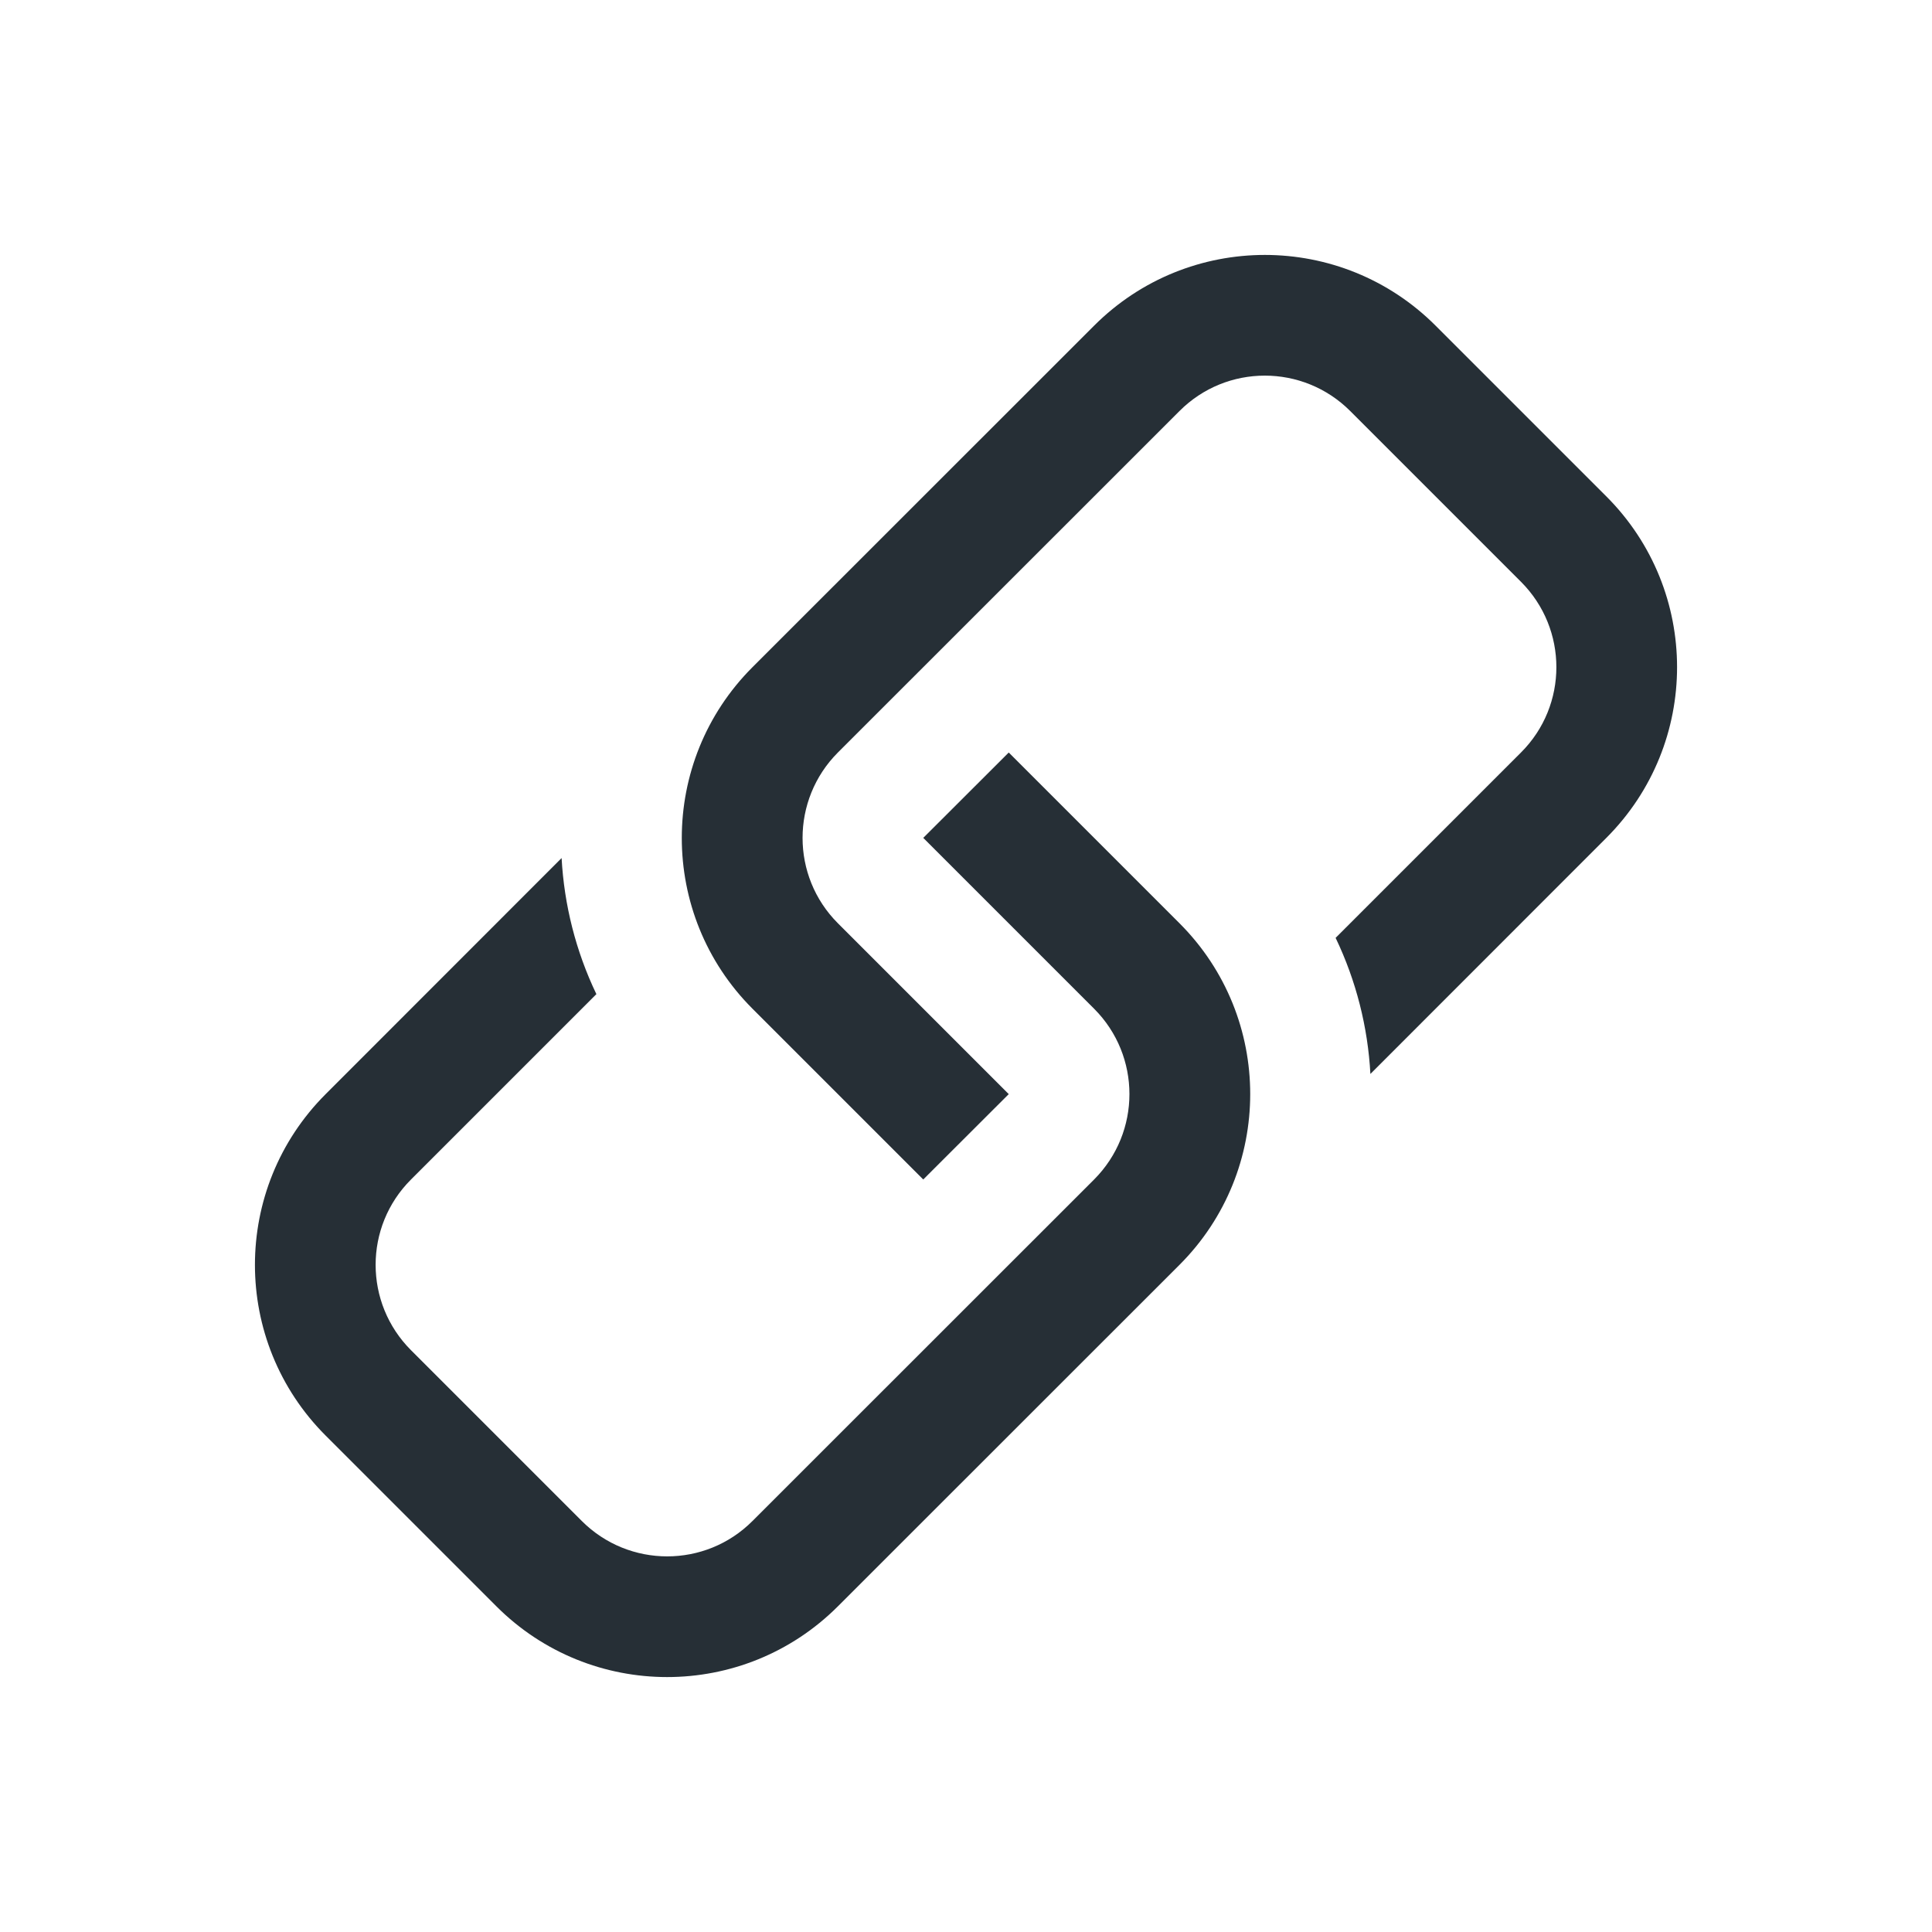 <?xml version="1.0" encoding="UTF-8"?>
<svg width="16px" height="16px" viewBox="0 0 16 16" version="1.1" xmlns="http://www.w3.org/2000/svg" xmlns:xlink="http://www.w3.org/1999/xlink">
    <!-- Generator: Sketch 52.6 (67491) - http://www.bohemiancoding.com/sketch -->
    <title>icon-link-16</title>
    <desc>Created with Sketch.</desc>
    <g id="Icon" stroke="none" stroke-width="1" fill="none" fill-rule="evenodd">
        <g id="Index" transform="translate(-560, -160)" fill="#262F36">
            <path d="M564.939,168.233 L563.404,169.768 C563.013,170.158 563.013,170.791 563.404,171.182 L564.818,172.596 C565.209,172.987 565.842,172.987 566.232,172.596 L569.061,169.768 C569.451,169.377 569.451,168.744 569.061,168.354 L567.646,166.939 L568.354,166.232 L569.768,167.646 C570.549,168.427 570.549,169.694 569.768,170.475 L566.939,173.303 C566.158,174.084 564.892,174.084 564.111,173.303 L562.697,171.889 C561.916,171.108 561.916,169.842 562.697,169.061 L564.651,167.106 C564.672,167.493 564.768,167.876 564.939,168.233 Z M566.939,167.646 L568.354,169.061 L567.646,169.768 L566.232,168.354 C565.451,167.573 565.451,166.306 566.232,165.525 L569.061,162.697 C569.842,161.916 571.108,161.916 571.889,162.697 L573.303,164.111 C574.084,164.892 574.084,166.158 573.303,166.939 L571.349,168.894 C571.328,168.507 571.232,168.124 571.061,167.767 L572.596,166.232 C572.987,165.842 572.987,165.209 572.596,164.818 L571.182,163.404 C570.791,163.013 570.158,163.013 569.768,163.404 L566.939,166.232 C566.549,166.623 566.549,167.256 566.939,167.646 Z" id="shape"></path>
        </g>
    </g>
</svg>